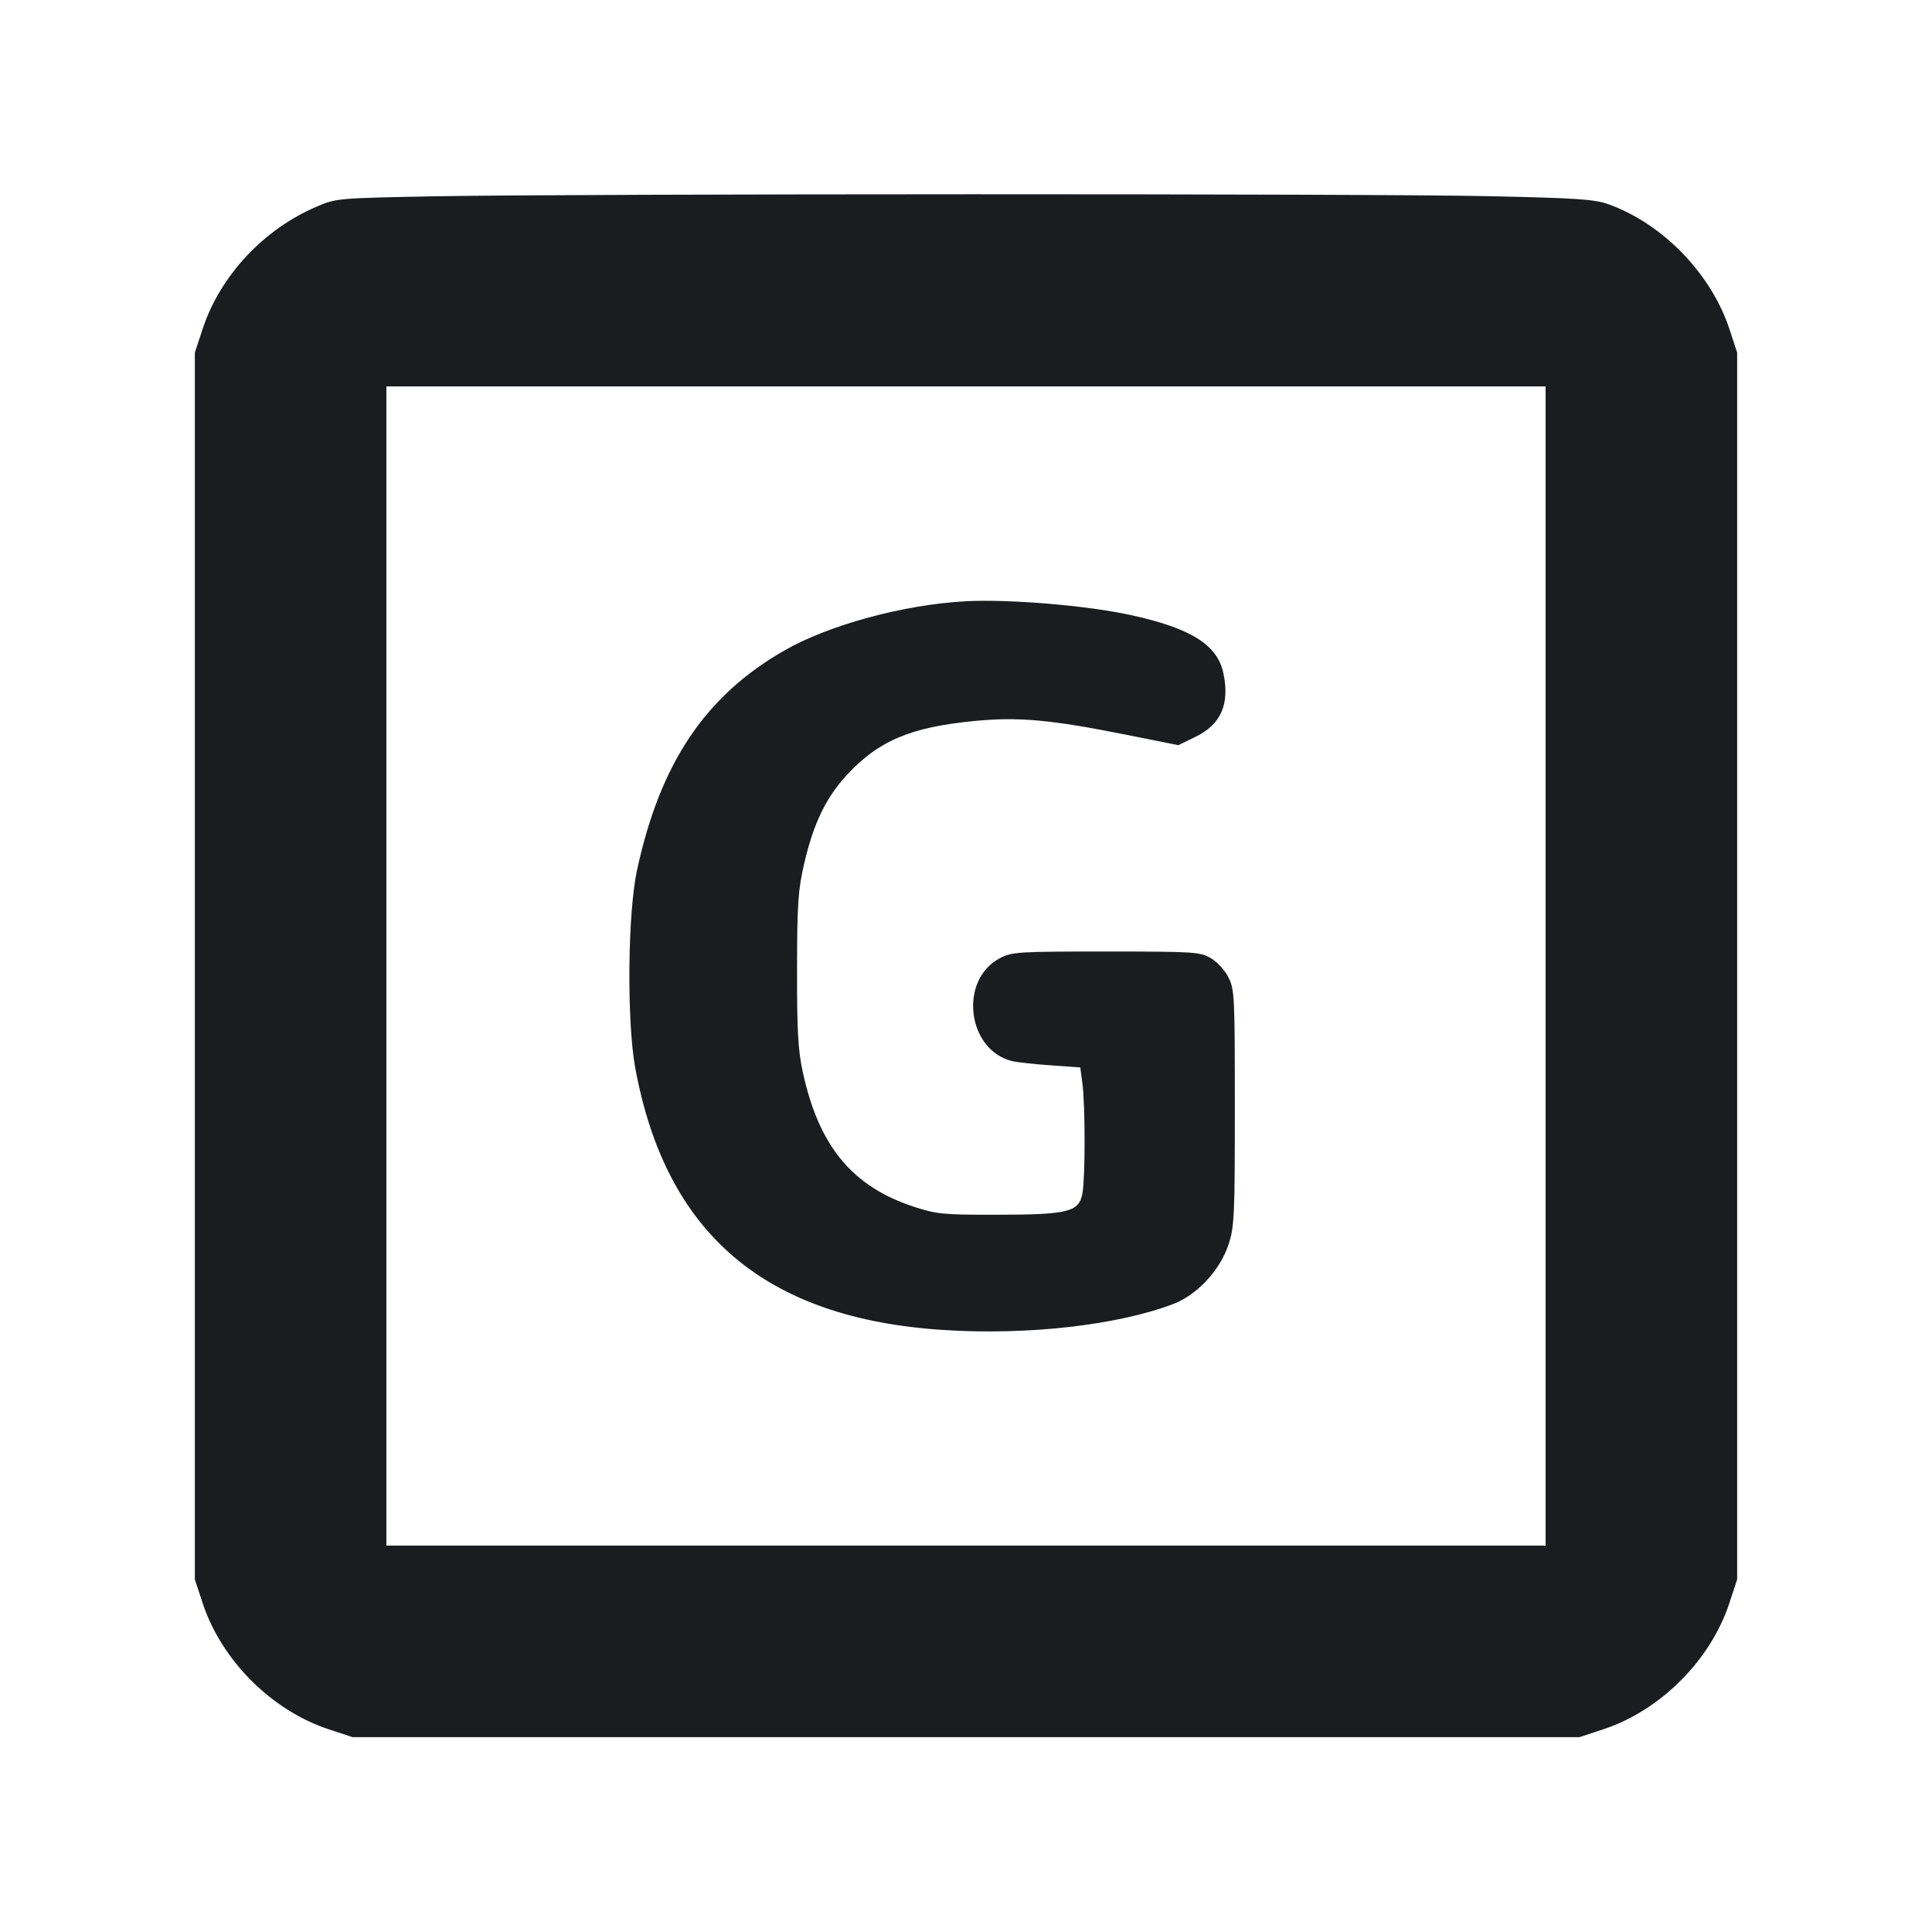 <svg width="20" height="20" viewBox="0 0 20 20" fill="none" xmlns="http://www.w3.org/2000/svg"><path d="M4.500 2.032 C 3.496 2.051,3.481 2.052,3.278 2.139 C 2.727 2.374,2.279 2.855,2.098 3.404 L 2.017 3.650 2.017 10.000 L 2.017 16.350 2.098 16.596 C 2.293 17.188,2.812 17.707,3.404 17.902 L 3.650 17.983 10.000 17.983 L 16.350 17.983 16.596 17.902 C 17.188 17.707,17.707 17.188,17.902 16.596 L 17.983 16.350 17.983 10.000 L 17.983 3.650 17.902 3.404 C 17.714 2.834,17.212 2.315,16.650 2.114 C 16.509 2.063,16.318 2.050,15.417 2.031 C 14.182 2.003,6.005 2.005,4.500 2.032 M16.000 10.000 L 16.000 16.000 10.000 16.000 L 4.000 16.000 4.000 10.000 L 4.000 4.000 10.000 4.000 L 16.000 4.000 16.000 10.000 M10.000 6.224 C 9.359 6.258,8.584 6.468,8.121 6.733 C 7.301 7.202,6.833 7.900,6.594 9.010 C 6.497 9.458,6.488 10.575,6.576 11.055 C 6.893 12.775,7.922 13.650,9.767 13.768 C 10.633 13.824,11.560 13.720,12.140 13.501 C 12.393 13.406,12.630 13.151,12.719 12.879 C 12.778 12.700,12.783 12.576,12.783 11.467 C 12.783 10.316,12.780 10.243,12.717 10.118 C 12.680 10.044,12.598 9.955,12.533 9.918 C 12.423 9.854,12.361 9.850,11.450 9.850 C 10.536 9.850,10.476 9.854,10.351 9.919 C 9.924 10.143,10.009 10.867,10.475 10.984 C 10.524 10.996,10.703 11.016,10.873 11.028 L 11.183 11.050 11.205 11.217 C 11.235 11.440,11.235 12.184,11.206 12.350 C 11.171 12.547,11.062 12.574,10.317 12.575 C 9.767 12.576,9.695 12.569,9.463 12.493 C 8.822 12.284,8.476 11.864,8.310 11.096 C 8.261 10.870,8.250 10.667,8.251 10.033 C 8.252 9.345,8.262 9.212,8.326 8.935 C 8.422 8.524,8.549 8.260,8.762 8.028 C 9.089 7.671,9.422 7.528,10.084 7.464 C 10.541 7.419,10.879 7.450,11.658 7.606 L 12.199 7.714 12.381 7.625 C 12.641 7.497,12.732 7.286,12.664 6.967 C 12.601 6.673,12.326 6.502,11.700 6.366 C 11.245 6.267,10.447 6.201,10.000 6.224 " fill="#1A1C1F" stroke="none" fill-rule="evenodd"></path></svg>